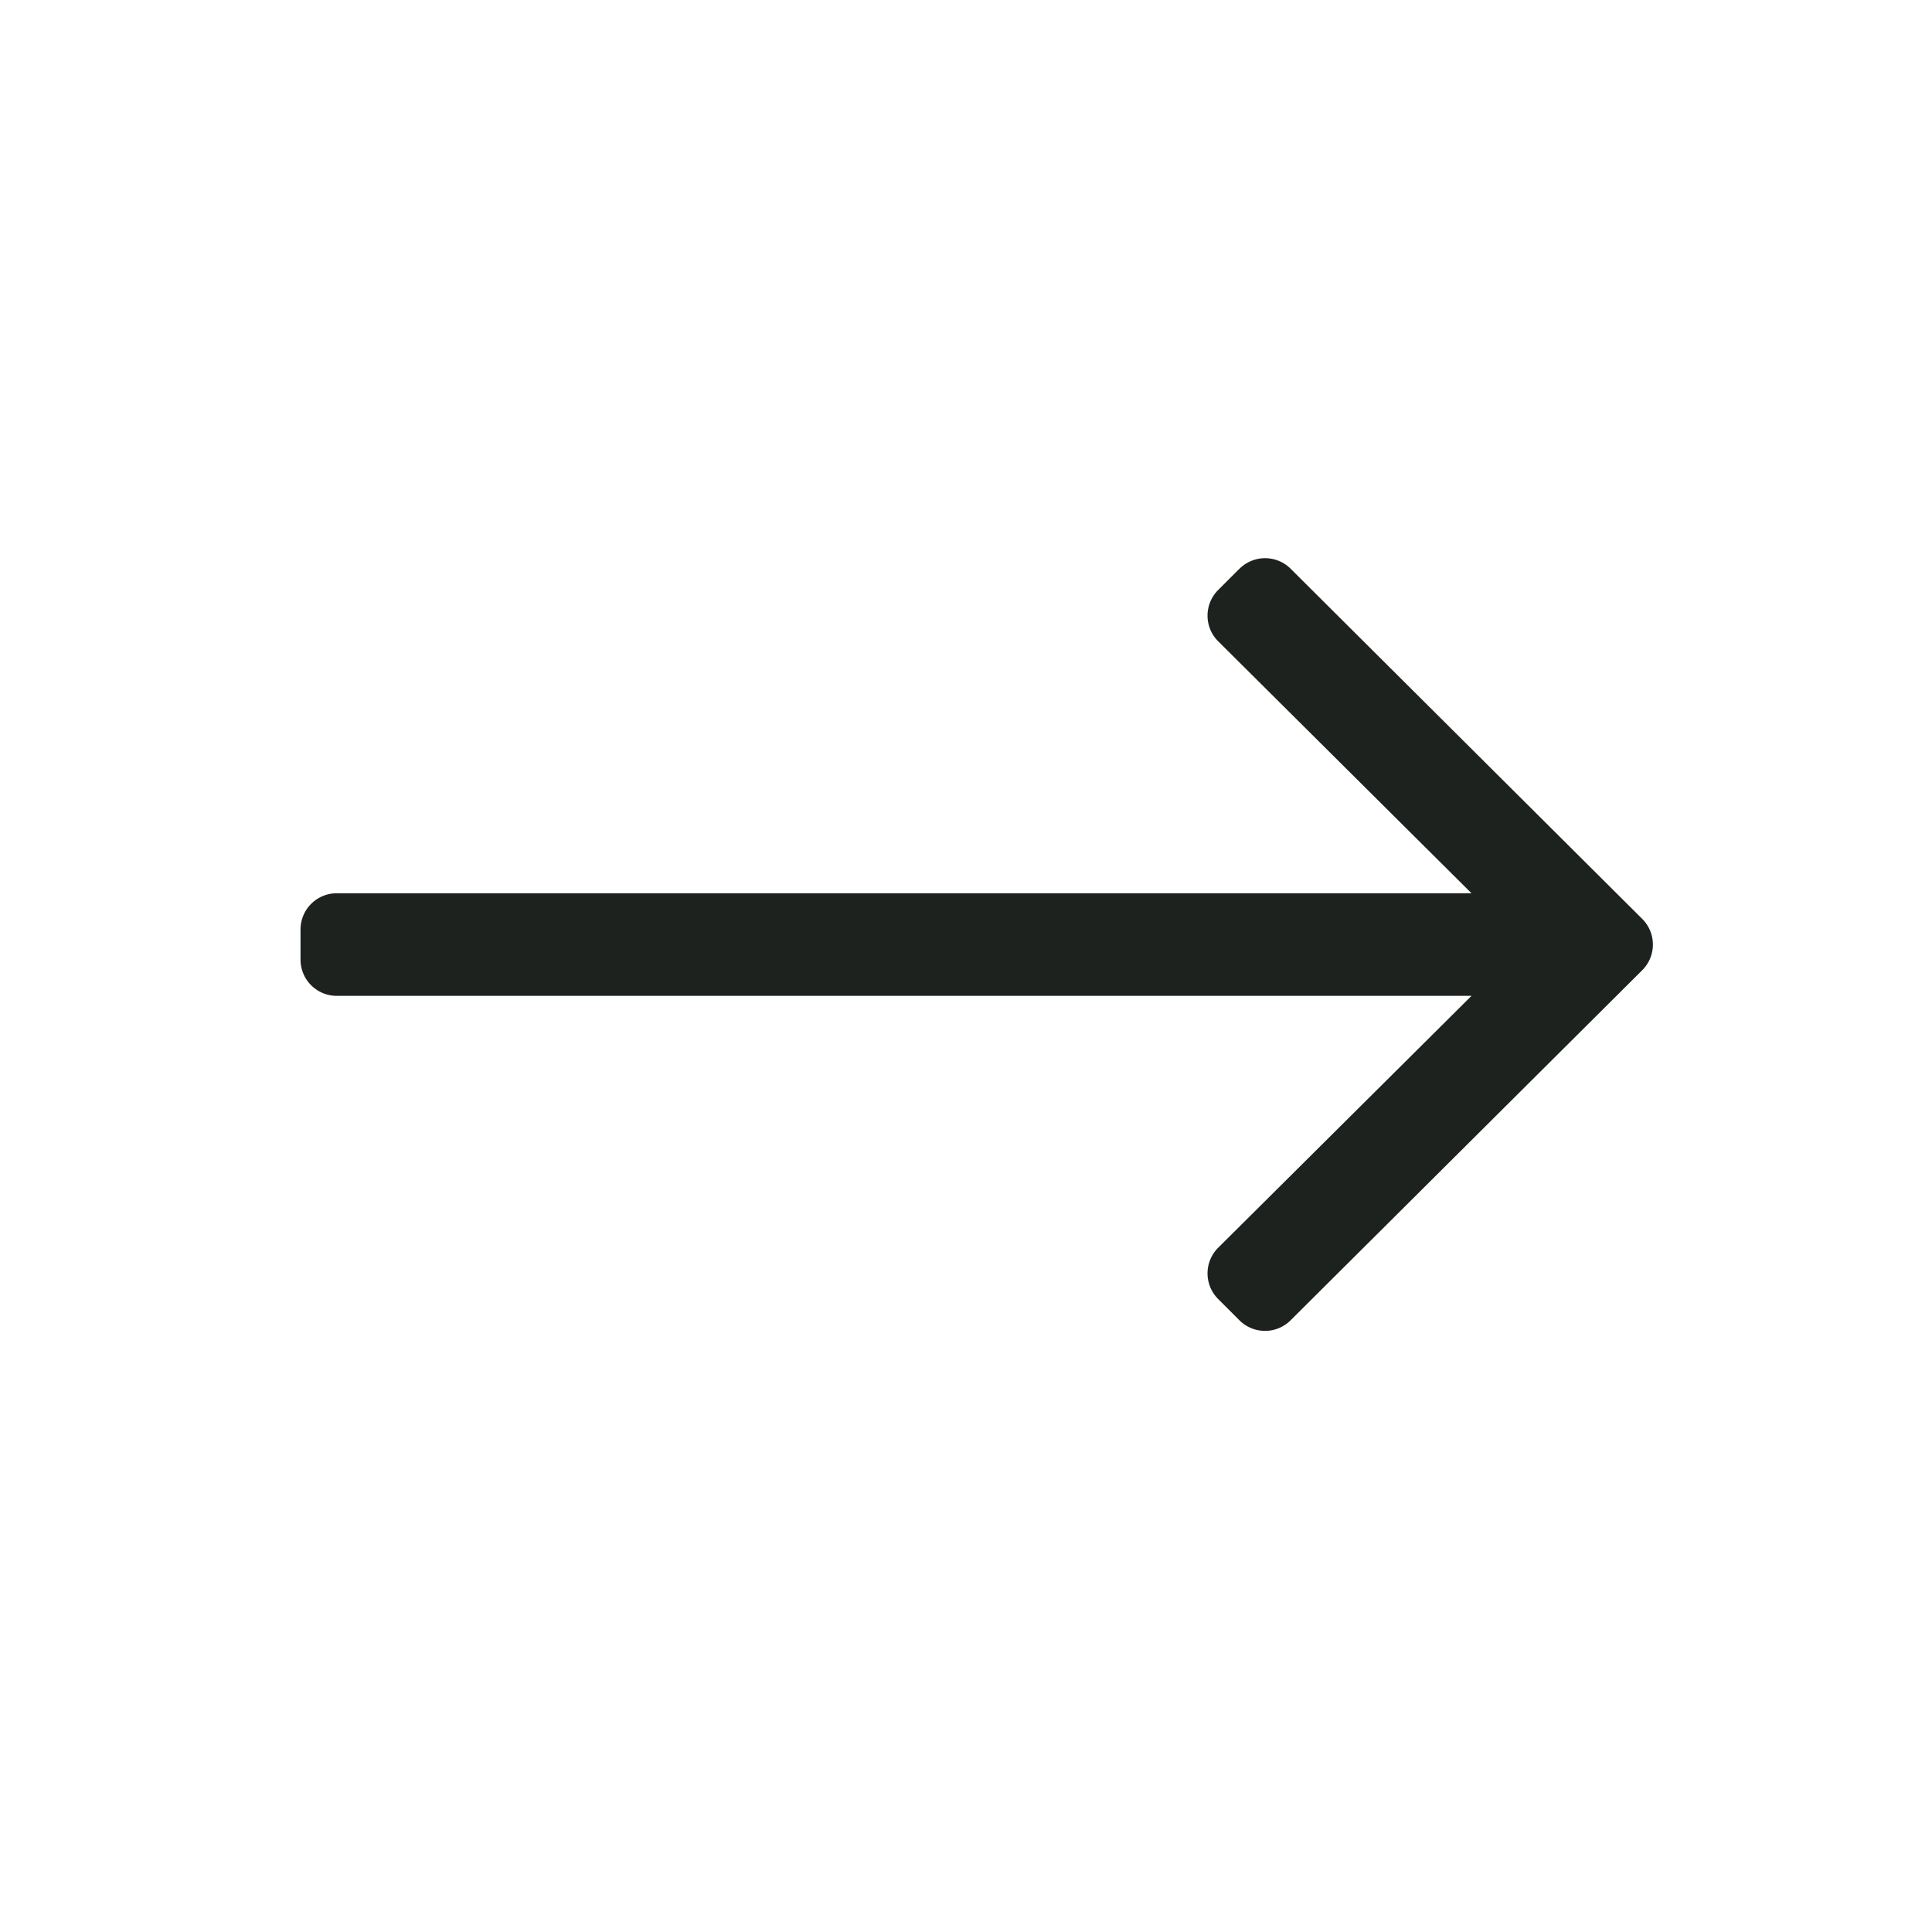 <svg width="20" height="20" viewBox="0 0 20 20" xmlns="http://www.w3.org/2000/svg">
	<g fill="none" fill-rule="evenodd">
		<path d="M0 0h20v20H0z"/>
		<path d="m12.83 5.888-.22.22a.375.375 0 0 0 0 .53l2.623 2.609H3.486a.375.375 0 0 0-.375.375v.312c0 .207.168.375.375.375h11.747l-2.623 2.608a.375.375 0 0 0 0 .53l.22.22a.375.375 0 0 0 .531 0l3.64-3.624a.375.375 0 0 0 0-.53l-3.64-3.625a.375.375 0 0 0-.53 0z" fill="#1D221E"/>
	</g>
</svg>
